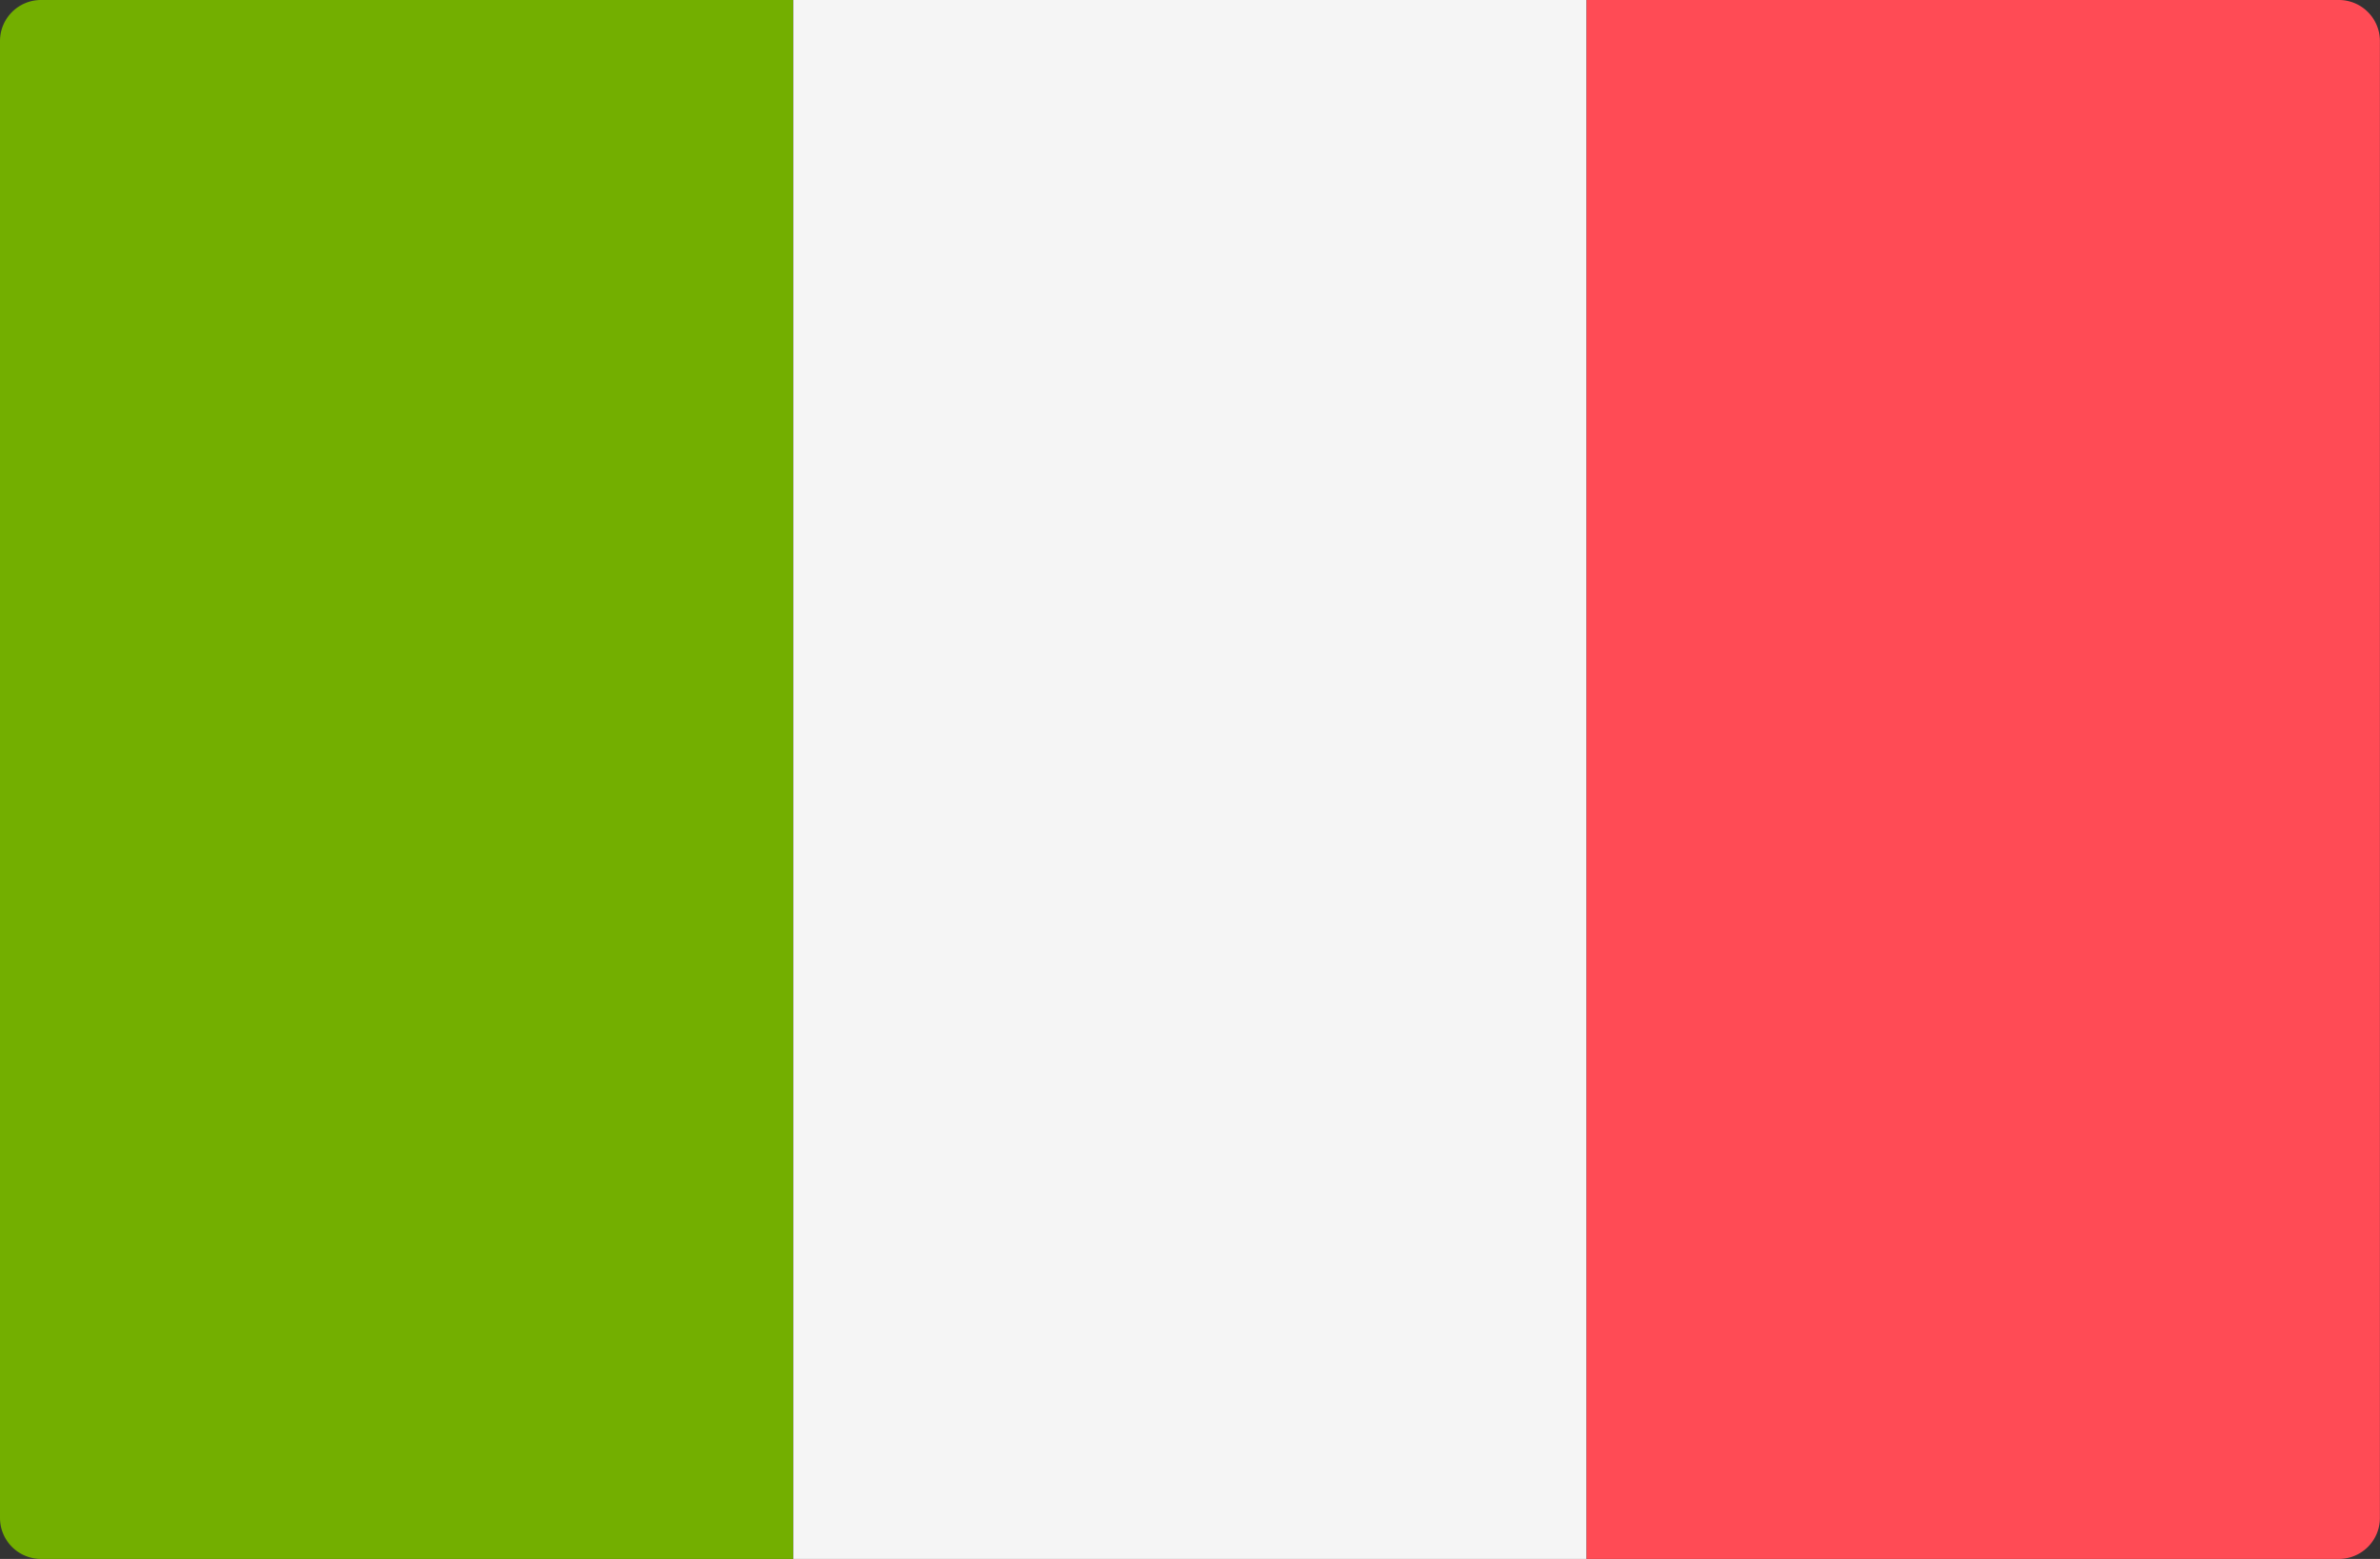 <svg xmlns="http://www.w3.org/2000/svg" width="24.421" height="16" viewBox="0 0 24.421 16">
  <rect x="0" y="0" width="24.421" height="16" fill="#333333" stroke="none"/>
  <g id="_004-flag-1" data-name="004-flag-1" transform="translate(0 -88.272)">
    <path id="Path_257" data-name="Path 257" d="M8.14,104.272H.421A.421.421,0,0,1,0,103.851V88.693a.421.421,0,0,1,.421-.421H8.14Z" fill="#73af00"/>
    <rect id="Rectangle_112" data-name="Rectangle 112" width="8.14" height="16" transform="translate(8.14 88.272)" fill="#f5f5f5"/>
    <path id="Path_258" data-name="Path 258" d="M349.052,104.273h-7.719v-16h7.719a.421.421,0,0,1,.421.421v15.158A.421.421,0,0,1,349.052,104.273Z" transform="translate(-325.053 -0.001)" fill="#ff4b55"/>
  </g>
</svg>